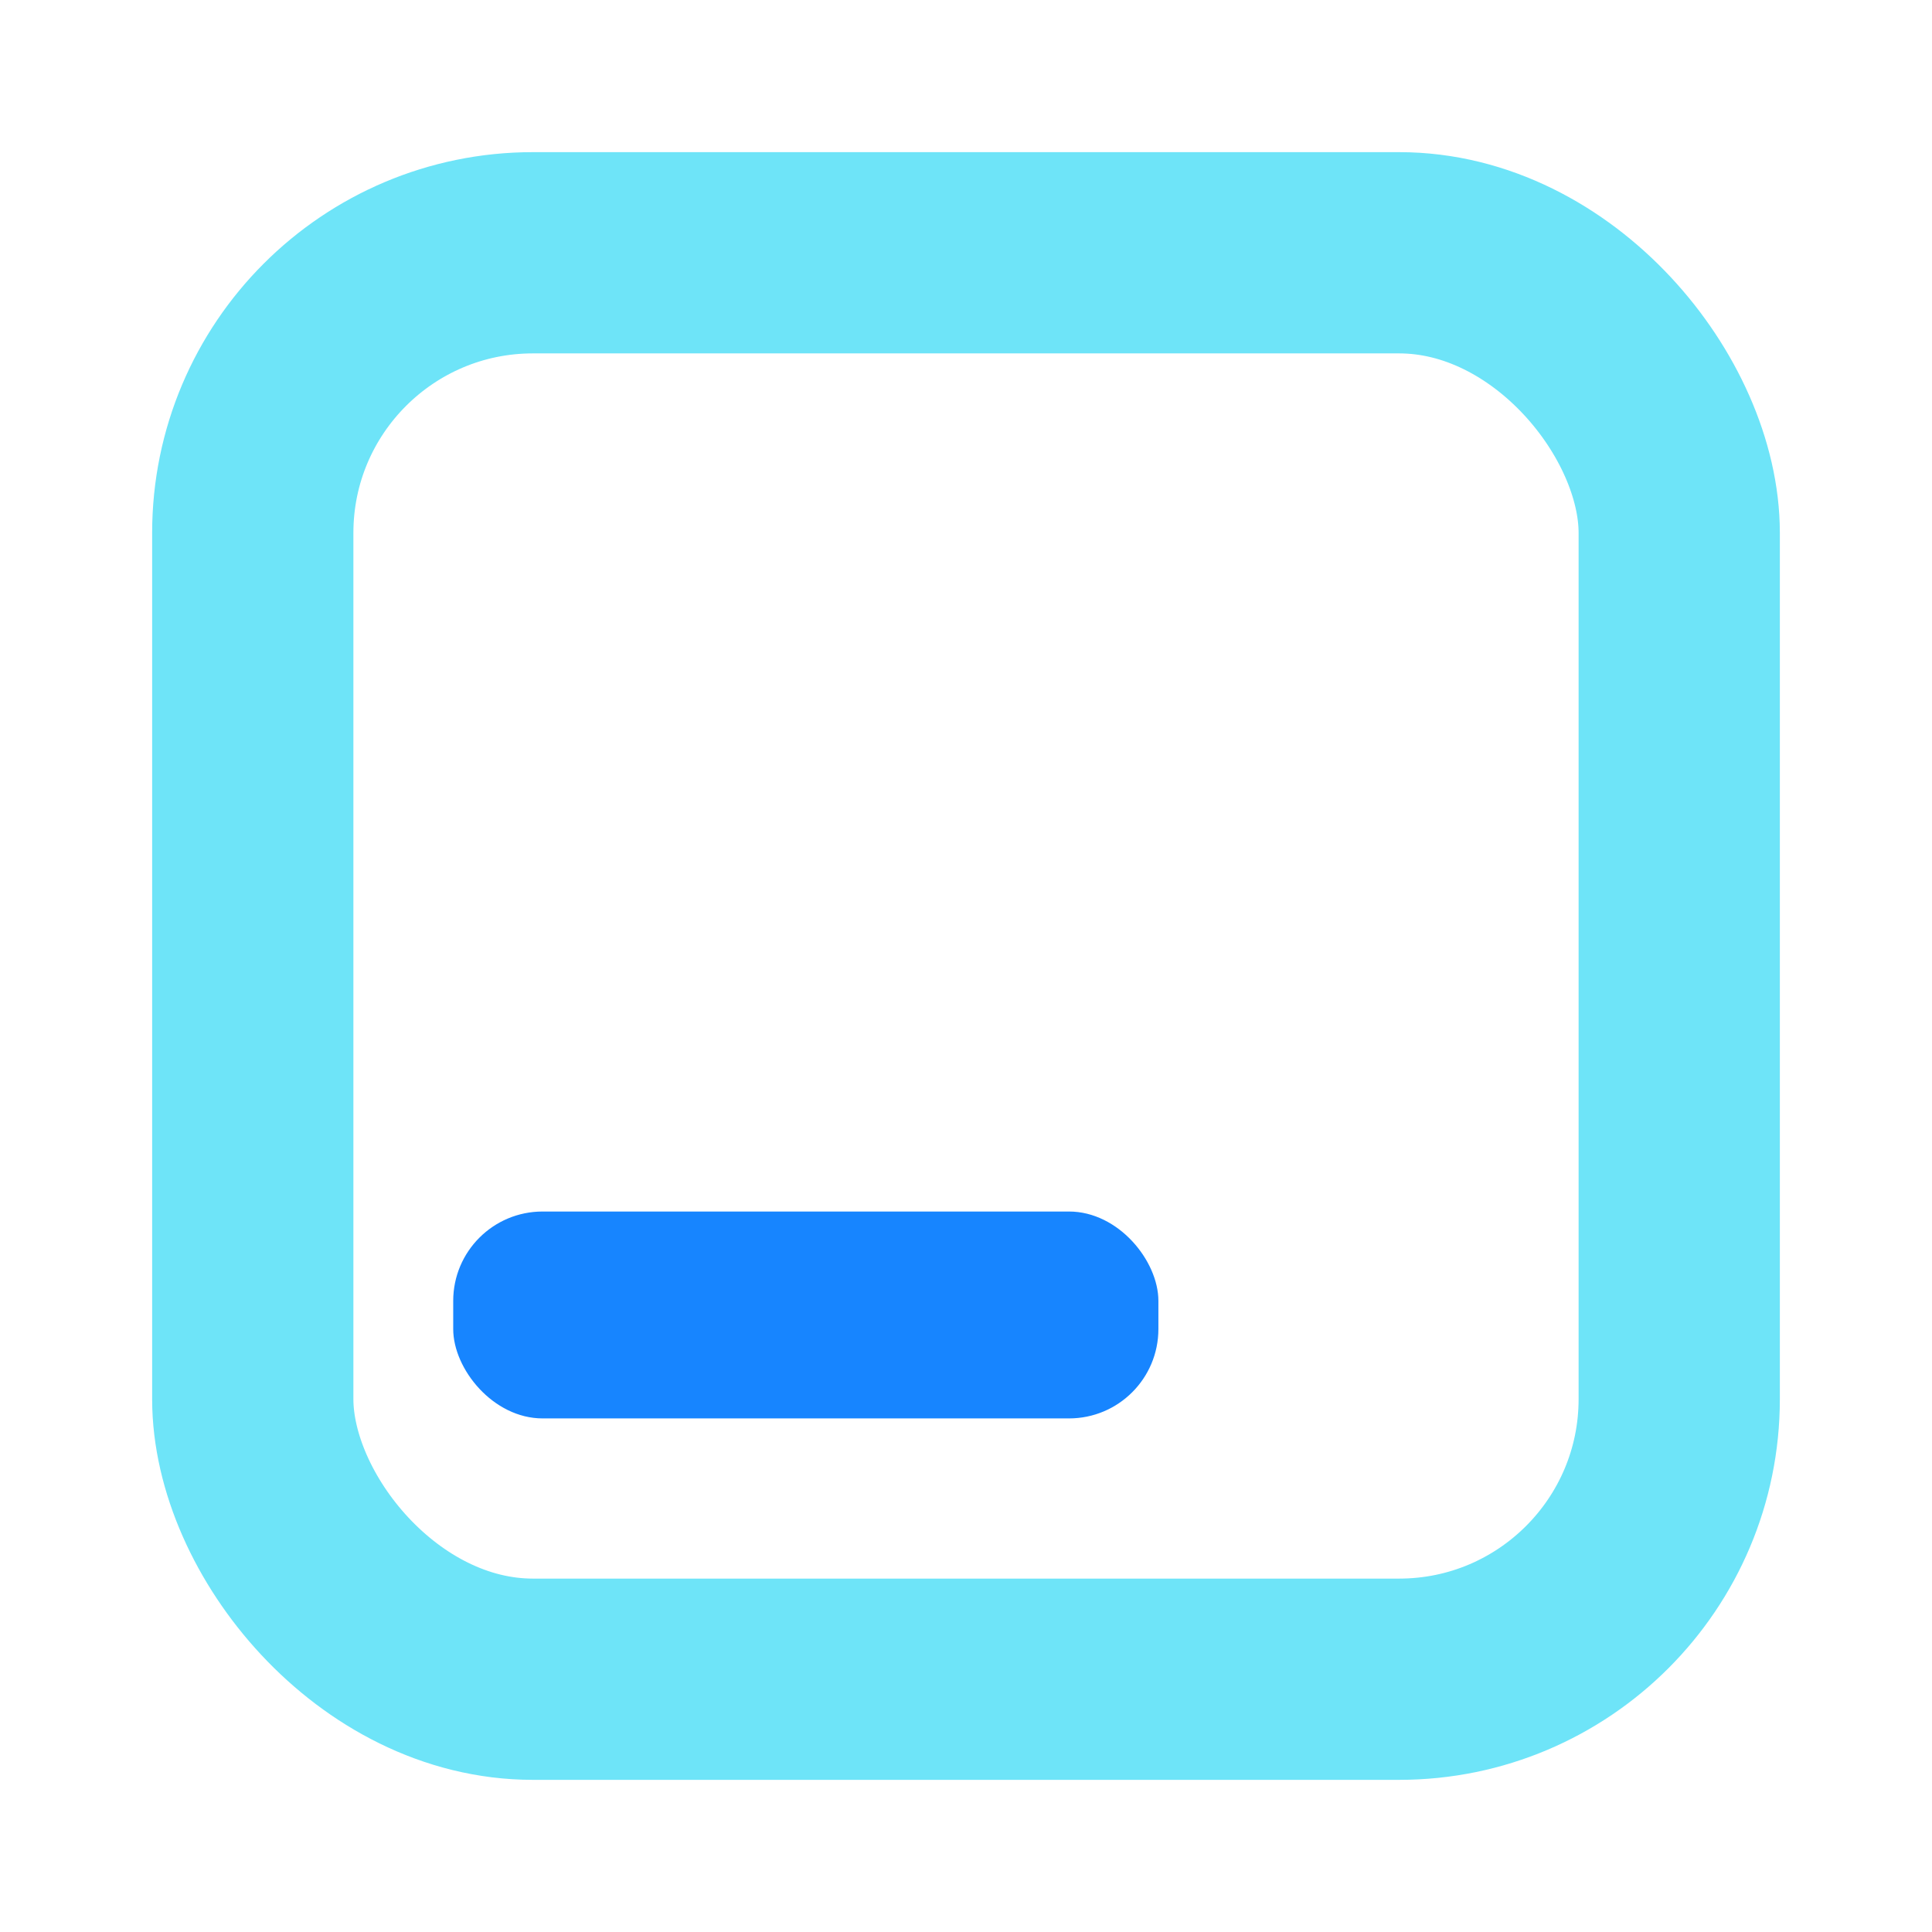 <?xml version="1.0" encoding="UTF-8"?><svg id="a" xmlns="http://www.w3.org/2000/svg" viewBox="0 0 24 24"><rect x="3.14" y="3.14" width="17.72" height="17.72" rx="3.48" ry="3.48" fill="none" stroke="#6ee4f8" stroke-linecap="round" stroke-miterlimit="11.34" stroke-width="2.5"/><rect x="5.63" y="15.05" width="8.76" height="2.57" rx="1.11" ry="1.11" fill="#1785ff"/></svg>